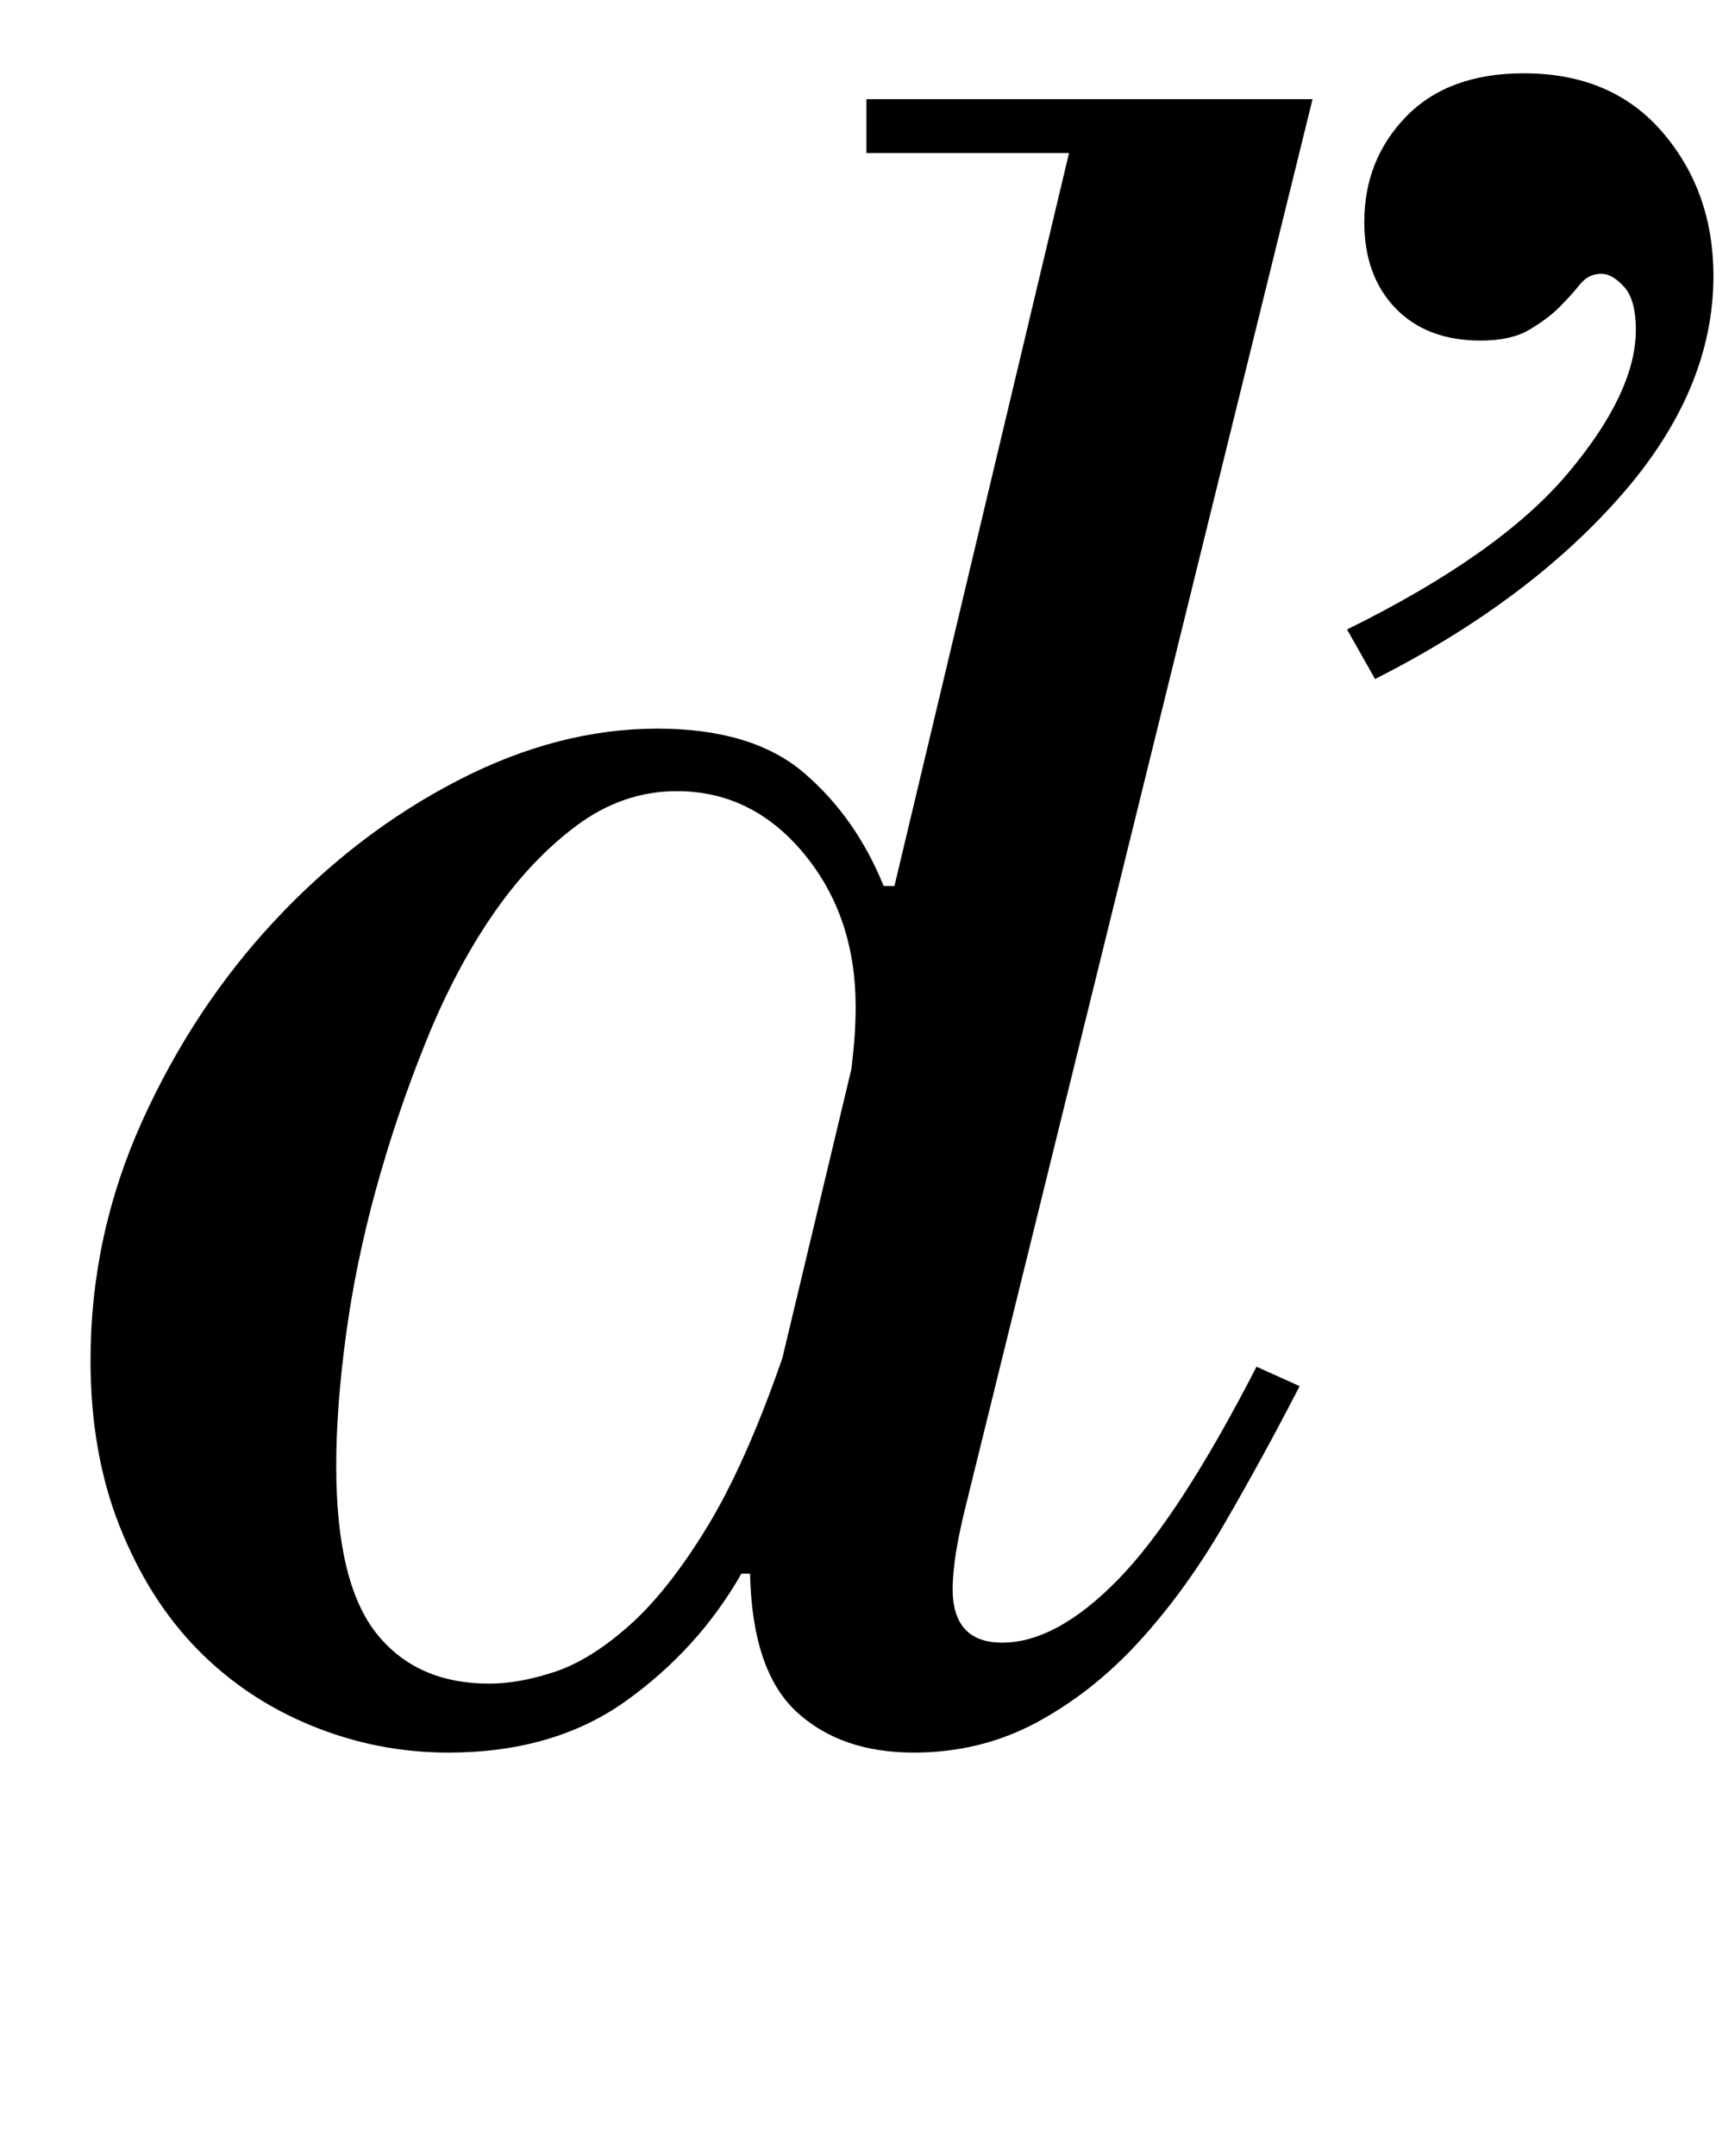 <?xml version="1.0" standalone="no"?>
<!DOCTYPE svg PUBLIC "-//W3C//DTD SVG 1.1//EN" "http://www.w3.org/Graphics/SVG/1.1/DTD/svg11.dtd" >
<svg xmlns="http://www.w3.org/2000/svg" xmlns:xlink="http://www.w3.org/1999/xlink" version="1.1" viewBox="-10 0 805 1000">
  <g transform="matrix(1 0 0 -1 0 800)">
   <path fill="currentColor"
d="M392 754h207l-162 -657q-3 -13 -4 -21t-1 -13q0 -25 23 -25q25 0 53.5 29t64.5 99l20 -9q-17 -33 -35 -64t-39.5 -54.5t-47.5 -37.5t-57 -14q-34 0 -54.5 19t-21.5 64h-4q-20 -35 -53.5 -59t-82.5 -24q-33 0 -63.5 12.5t-53 35.5t-36 57t-13.5 77q0 58 24 111t62 93.5
t84.5 64.5t92.5 24q44 0 68 -20.5t37 -52.5h5l81 340h-94v25zM385 304q1 8 1.5 15t0.5 14q0 42 -24 71t-59 29q-25 0 -46.5 -16t-39 -41.5t-31 -59t-23 -68t-14 -68t-4.5 -60.5q0 -54 18.5 -77.5t52.5 -23.5q14 0 30.5 5.5t34.5 21.5t36 45.5t35 78.5zM615 508
q71 35 102.5 72.5t31.5 66.5q0 14 -5.5 20t-10.5 6q-6 0 -10 -5t-9.5 -10.5t-14 -10.5t-22.5 -5q-25 0 -39.5 15t-14.5 40q0 29 19.5 49t54.5 20q41 0 64.5 -27.5t23.5 -66.5q0 -53 -43 -102t-114 -85z" />
  </g>

</svg>
